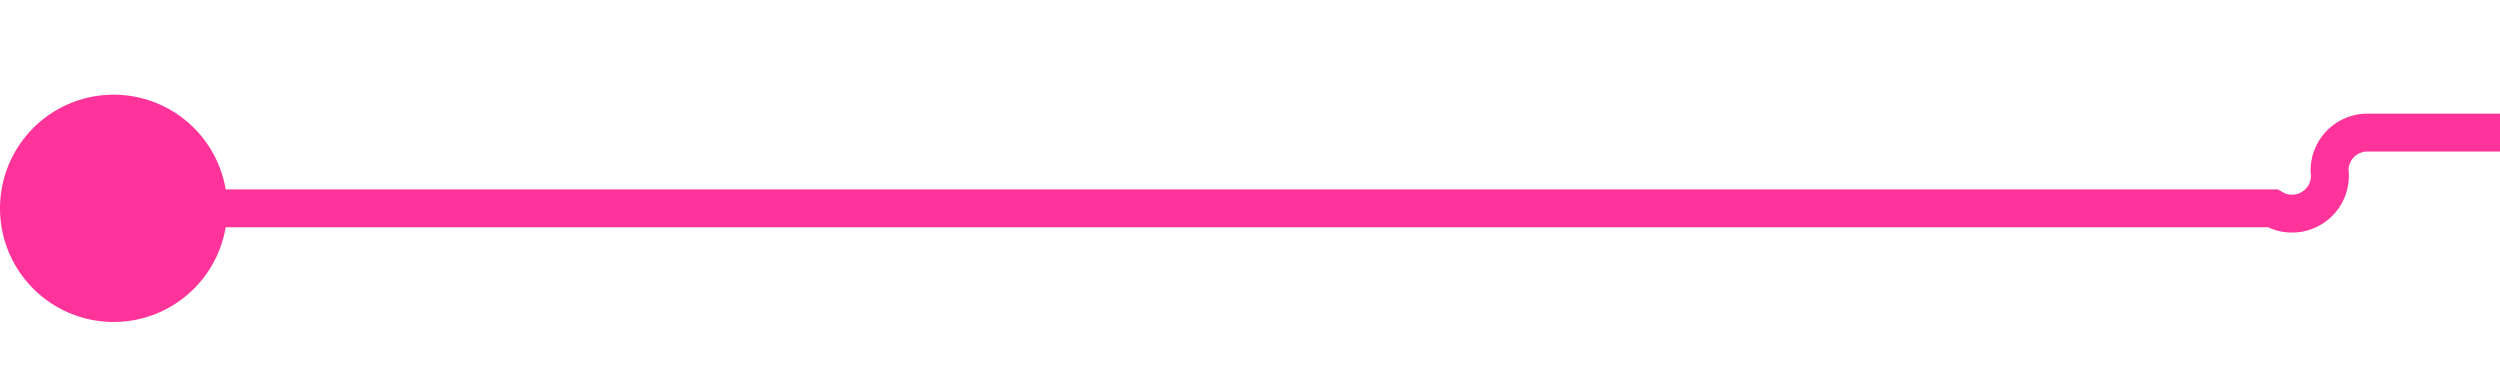 ﻿<?xml version="1.0" encoding="utf-8"?>
<svg version="1.1" xmlns:xlink="http://www.w3.org/1999/xlink" width="66px" height="10px" preserveAspectRatio="xMinYMid meet" viewBox="1529 418  66 8" xmlns="http://www.w3.org/2000/svg">
  <path d="M 1530 422.5  L 1589 422.5  A 1 1 0 0 0 1590.5 421.5 A 1 1 0 0 1 1591.5 420.5 L 1629 420.5  A 5 5 0 0 1 1634.5 425.5 L 1634.5 438  " stroke-width="1" stroke="#ff3399" fill="none" />
  <path d="M 1532 419.5  A 3 3 0 0 0 1529 422.5 A 3 3 0 0 0 1532 425.5 A 3 3 0 0 0 1535 422.5 A 3 3 0 0 0 1532 419.5 Z " fill-rule="nonzero" fill="#ff3399" stroke="none" />
</svg>
